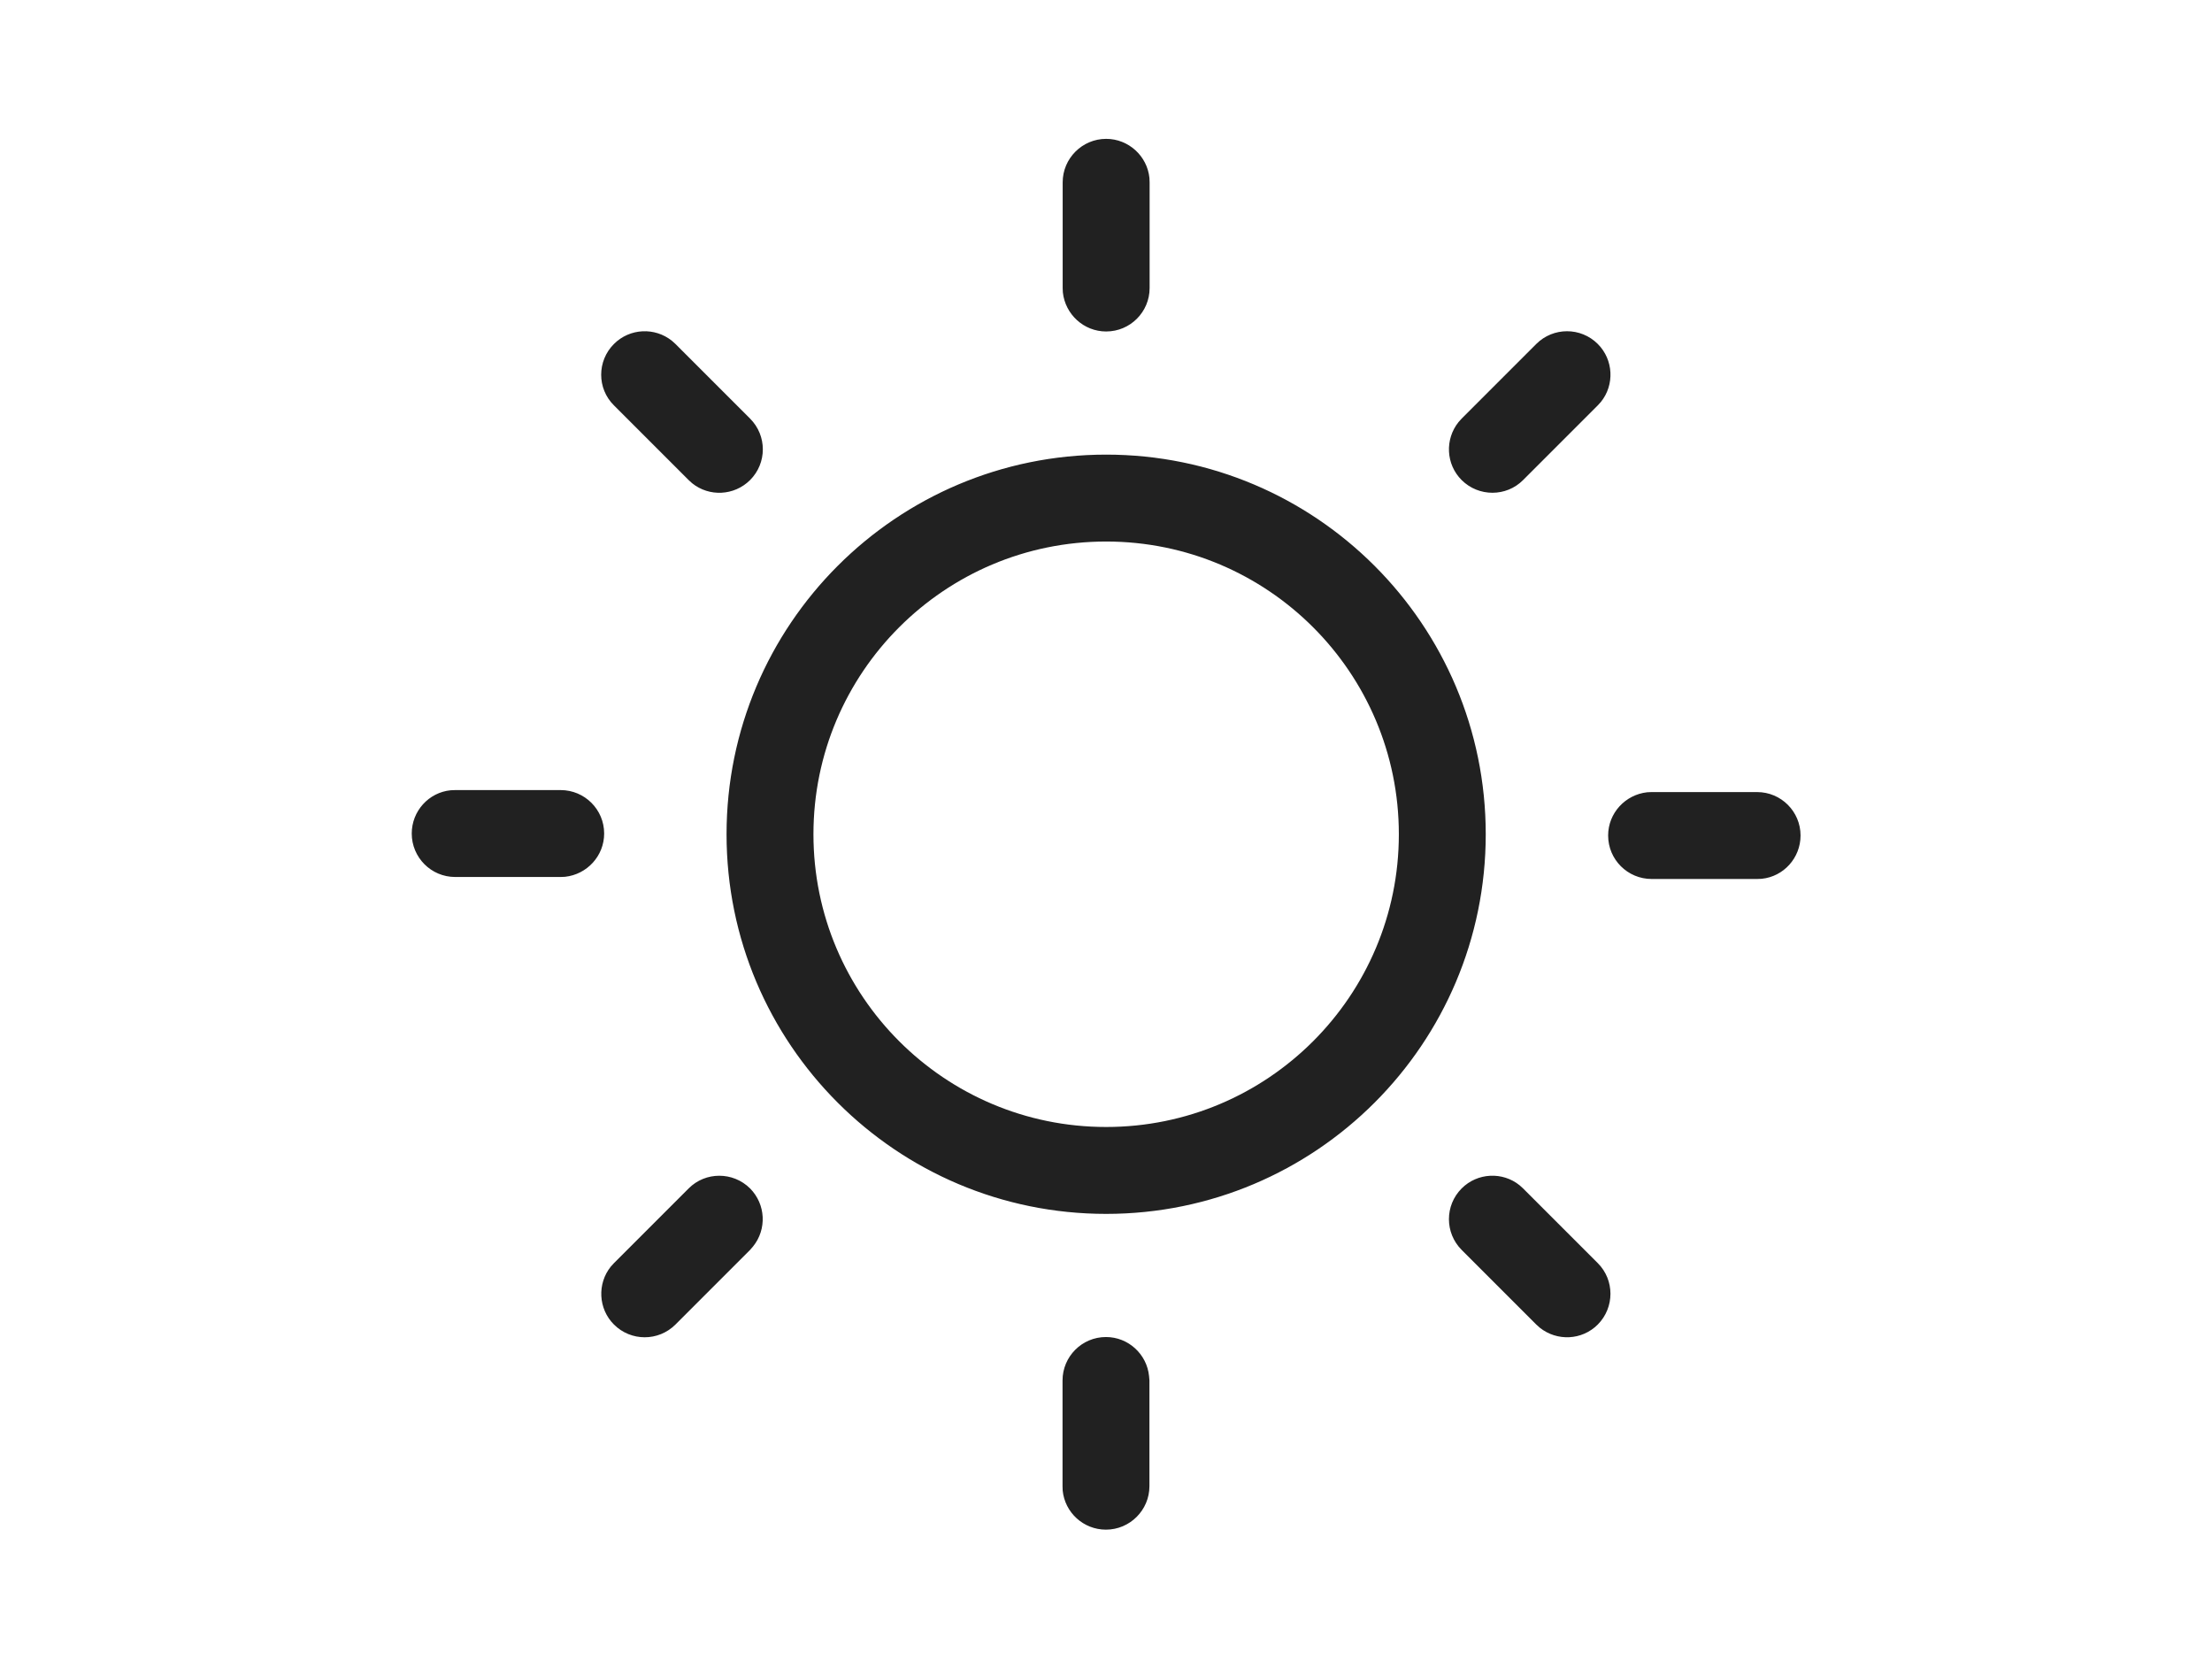 <?xml version="1.0" standalone="no"?>
<!DOCTYPE svg PUBLIC "-//W3C//DTD SVG 1.0//EN" "http://www.w3.org/TR/2001/REC-SVG-20010904/DTD/svg10.dtd">
<svg xmlns="http://www.w3.org/2000/svg" xmlns:xlink="http://www.w3.org/1999/xlink" id="body_1" width="61" height="46">

<g transform="matrix(1.278 0 0 1.278 7.5 -0)">
	<g>
        <path d="M17.996 28.848C 18.48 28.848 18.879 29.219 18.926 29.691L18.926 29.691L18.934 29.785L18.934 32.066C 18.934 32.582 18.512 33.004 17.996 33.004C 17.508 33.004 17.109 32.633 17.062 32.16L17.062 32.16L17.059 32.066L17.059 29.785C 17.059 29.27 17.477 28.848 17.996 28.848zM26.922 25.574L26.996 25.641L28.609 27.254C 28.973 27.617 28.973 28.211 28.609 28.578C 28.266 28.922 27.727 28.941 27.359 28.648L27.359 28.648L27.281 28.578L25.672 26.969C 25.305 26.602 25.305 26.008 25.672 25.641C 26.012 25.301 26.555 25.277 26.922 25.574zM10.316 25.641C 10.656 25.984 10.68 26.523 10.383 26.891L10.383 26.891L10.316 26.969L8.707 28.578C 8.34 28.945 7.746 28.945 7.379 28.578C 7.039 28.238 7.016 27.695 7.312 27.328L7.312 27.328L7.379 27.254L8.992 25.641C 9.355 25.277 9.949 25.277 10.316 25.641zM18 9.809C 22.523 9.809 26.191 13.477 26.191 18C 26.191 22.523 22.523 26.191 18 26.191C 13.477 26.191 9.809 22.523 9.809 18C 9.809 13.477 13.477 9.809 18 9.809zM18 11.684C 14.512 11.684 11.684 14.512 11.684 18C 11.684 21.488 14.512 24.316 18 24.316C 21.488 24.316 24.316 21.488 24.316 18C 24.316 14.512 21.488 11.684 18 11.684zM32.047 17.09C 32.566 17.09 32.984 17.512 32.984 18.027C 32.984 18.512 32.617 18.914 32.145 18.961L32.145 18.961L32.047 18.965L29.77 18.965C 29.254 18.965 28.832 18.547 28.832 18.027C 28.832 17.543 29.203 17.145 29.676 17.094L29.676 17.094L29.77 17.09zM6.23 17.047C 6.746 17.047 7.168 17.465 7.168 17.984C 7.168 18.469 6.797 18.867 6.324 18.918L6.324 18.918L6.23 18.922L3.953 18.922C 3.434 18.922 3.016 18.5 3.016 17.984C 3.016 17.5 3.383 17.098 3.855 17.051L3.855 17.051L3.953 17.047zM8.629 7.352L8.707 7.422L10.316 9.031C 10.684 9.398 10.684 9.992 10.316 10.359C 9.973 10.699 9.434 10.723 9.066 10.426L9.066 10.426L8.992 10.359L7.379 8.746C 7.012 8.383 7.012 7.789 7.379 7.422C 7.723 7.078 8.262 7.059 8.629 7.352zM28.609 7.422C 28.949 7.762 28.973 8.305 28.676 8.672L28.676 8.672L28.609 8.746L26.996 10.359C 26.633 10.723 26.039 10.723 25.672 10.359C 25.328 10.016 25.309 9.477 25.602 9.109L25.602 9.109L25.672 9.031L27.281 7.422C 27.648 7.055 28.242 7.055 28.609 7.422zM18 2.996C 18.484 2.996 18.887 3.367 18.934 3.84L18.934 3.84L18.938 3.934L18.938 6.215C 18.938 6.73 18.52 7.152 18 7.152C 17.516 7.152 17.117 6.781 17.066 6.309L17.066 6.309L17.062 6.215L17.062 3.934C 17.062 3.418 17.484 2.996 18 2.996z" stroke="none" fill="#212121" fill-rule="nonzero" />
	</g>
</g>
</svg>